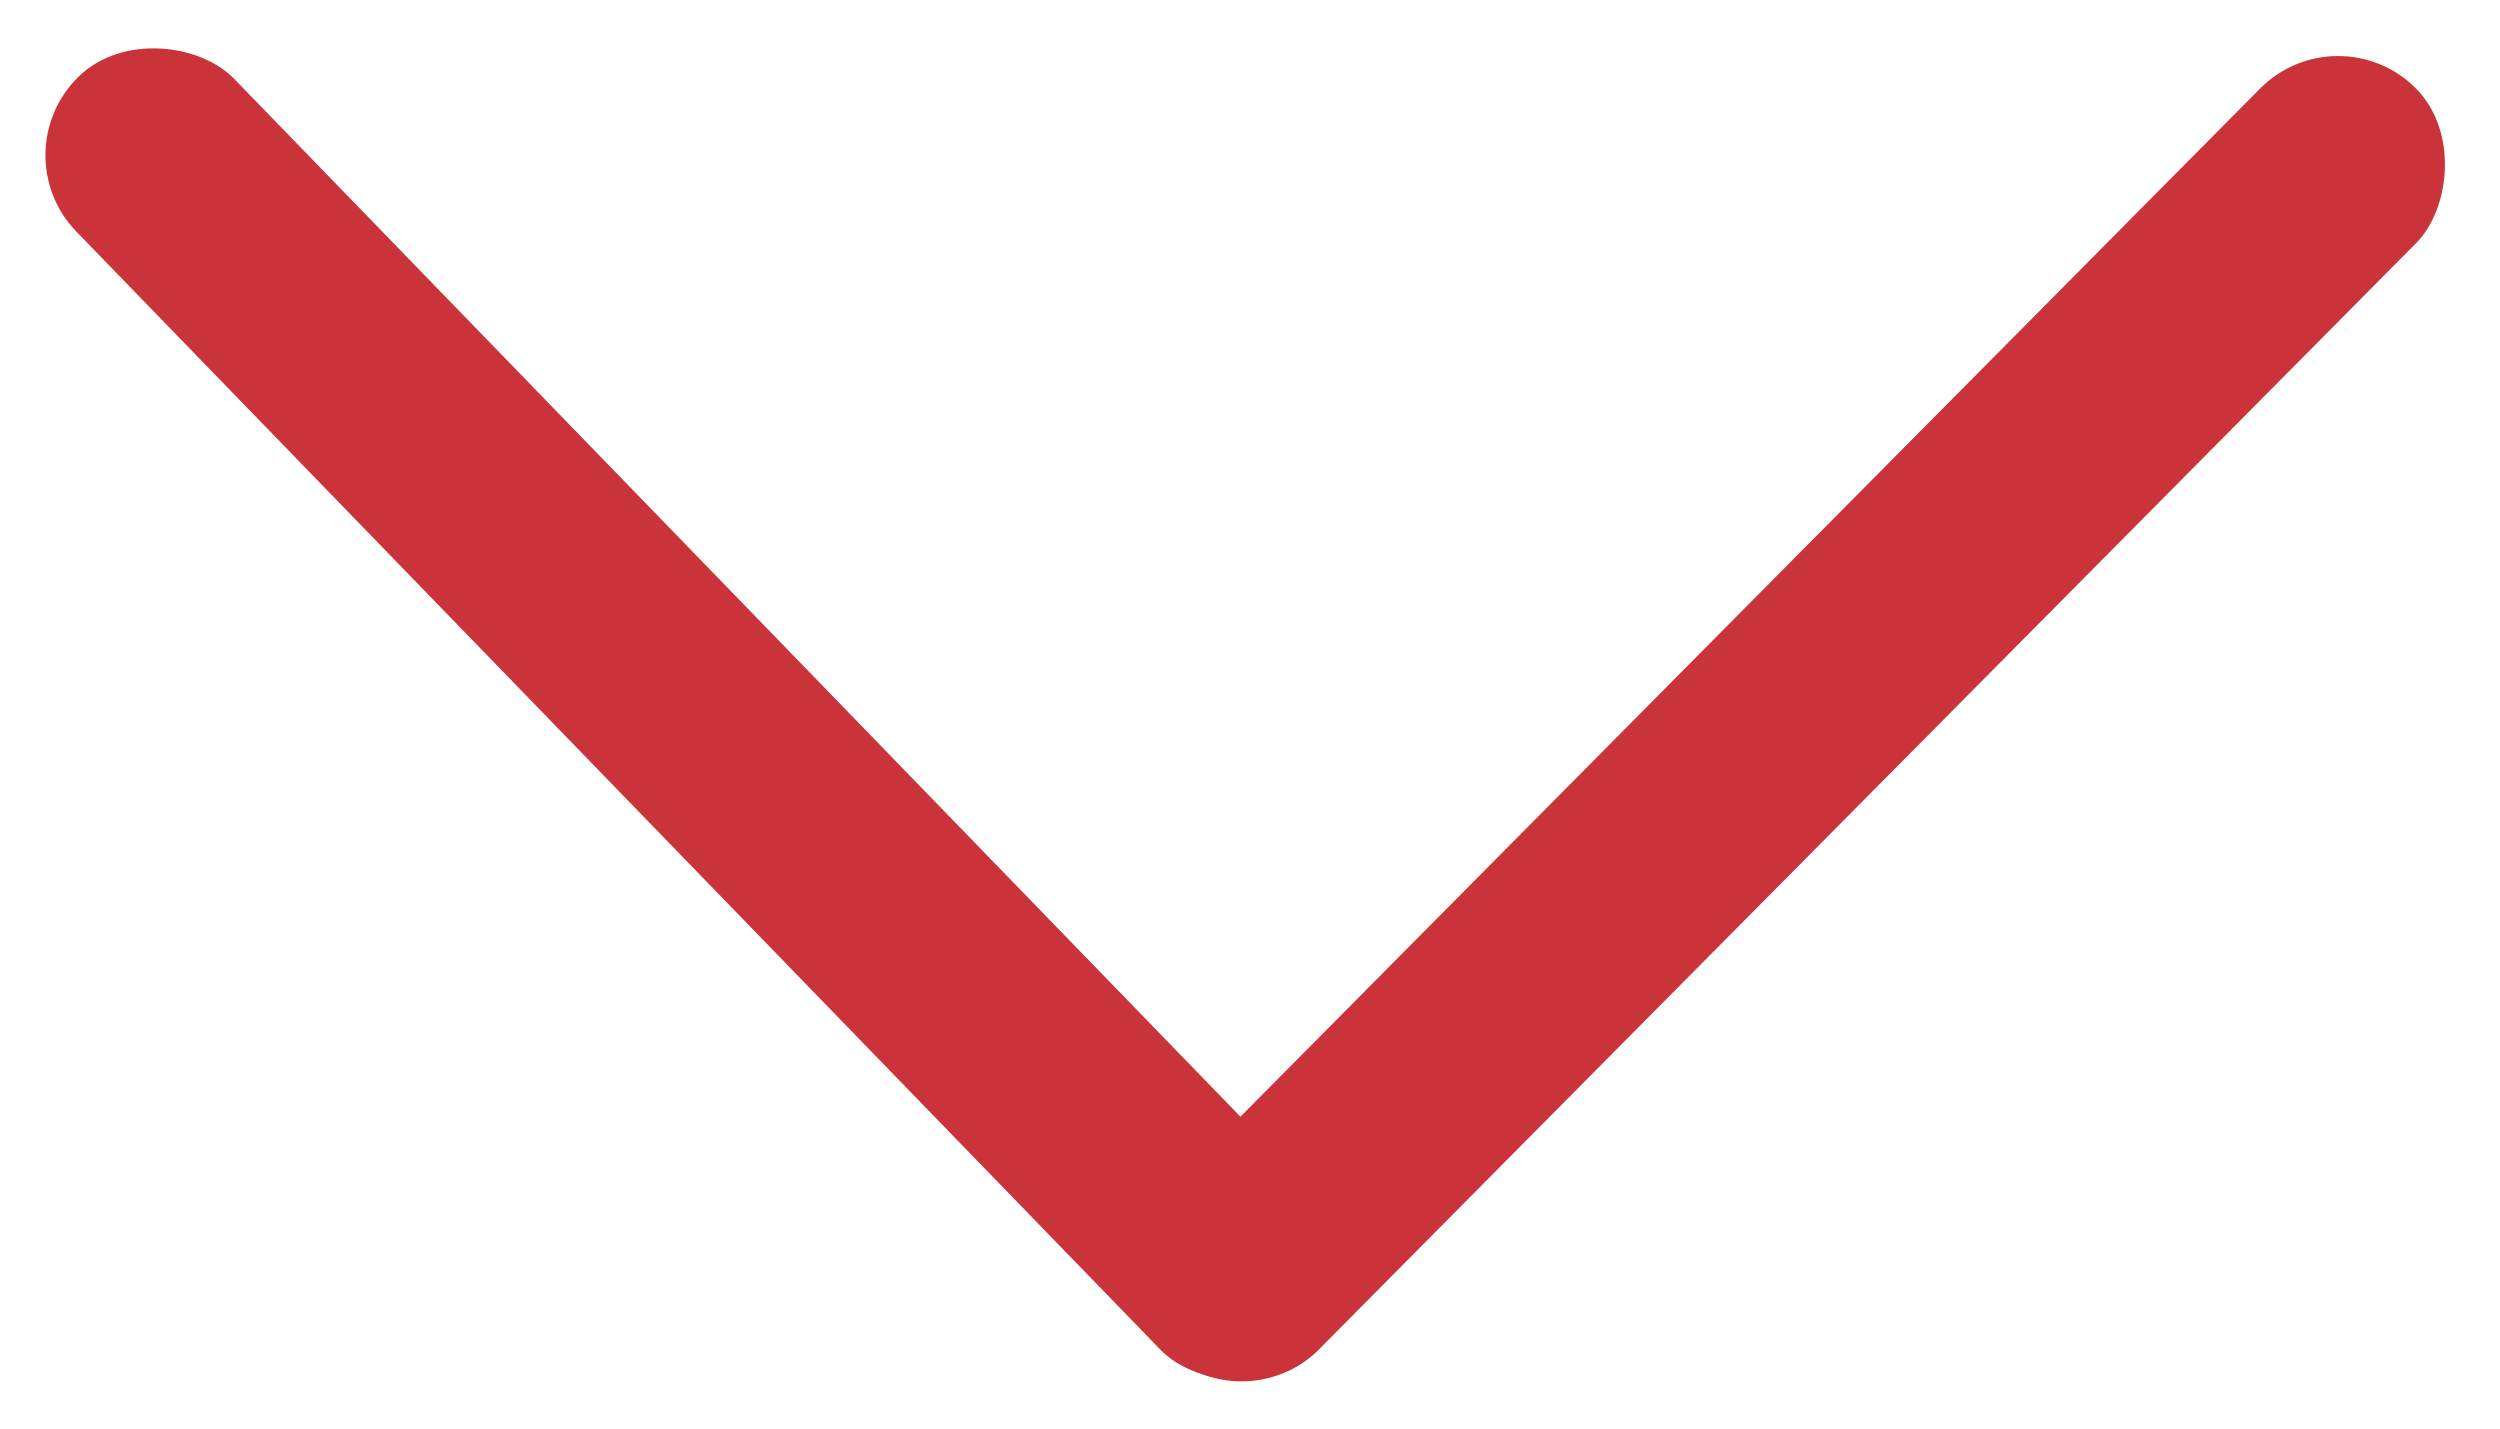 <svg width="35" height="20" viewBox="0 0 35 20" fill="none" xmlns="http://www.w3.org/2000/svg">
<rect y="2.14" width="3.075" height="24.876" rx="1.537" transform="rotate(-44.115 0 2.14)" fill="#CB333B"/>
<rect x="32.724" y="0.148" width="3.075" height="24.876" rx="1.537" transform="rotate(44.763 32.724 0.148)" fill="#CB333B"/>
</svg>
